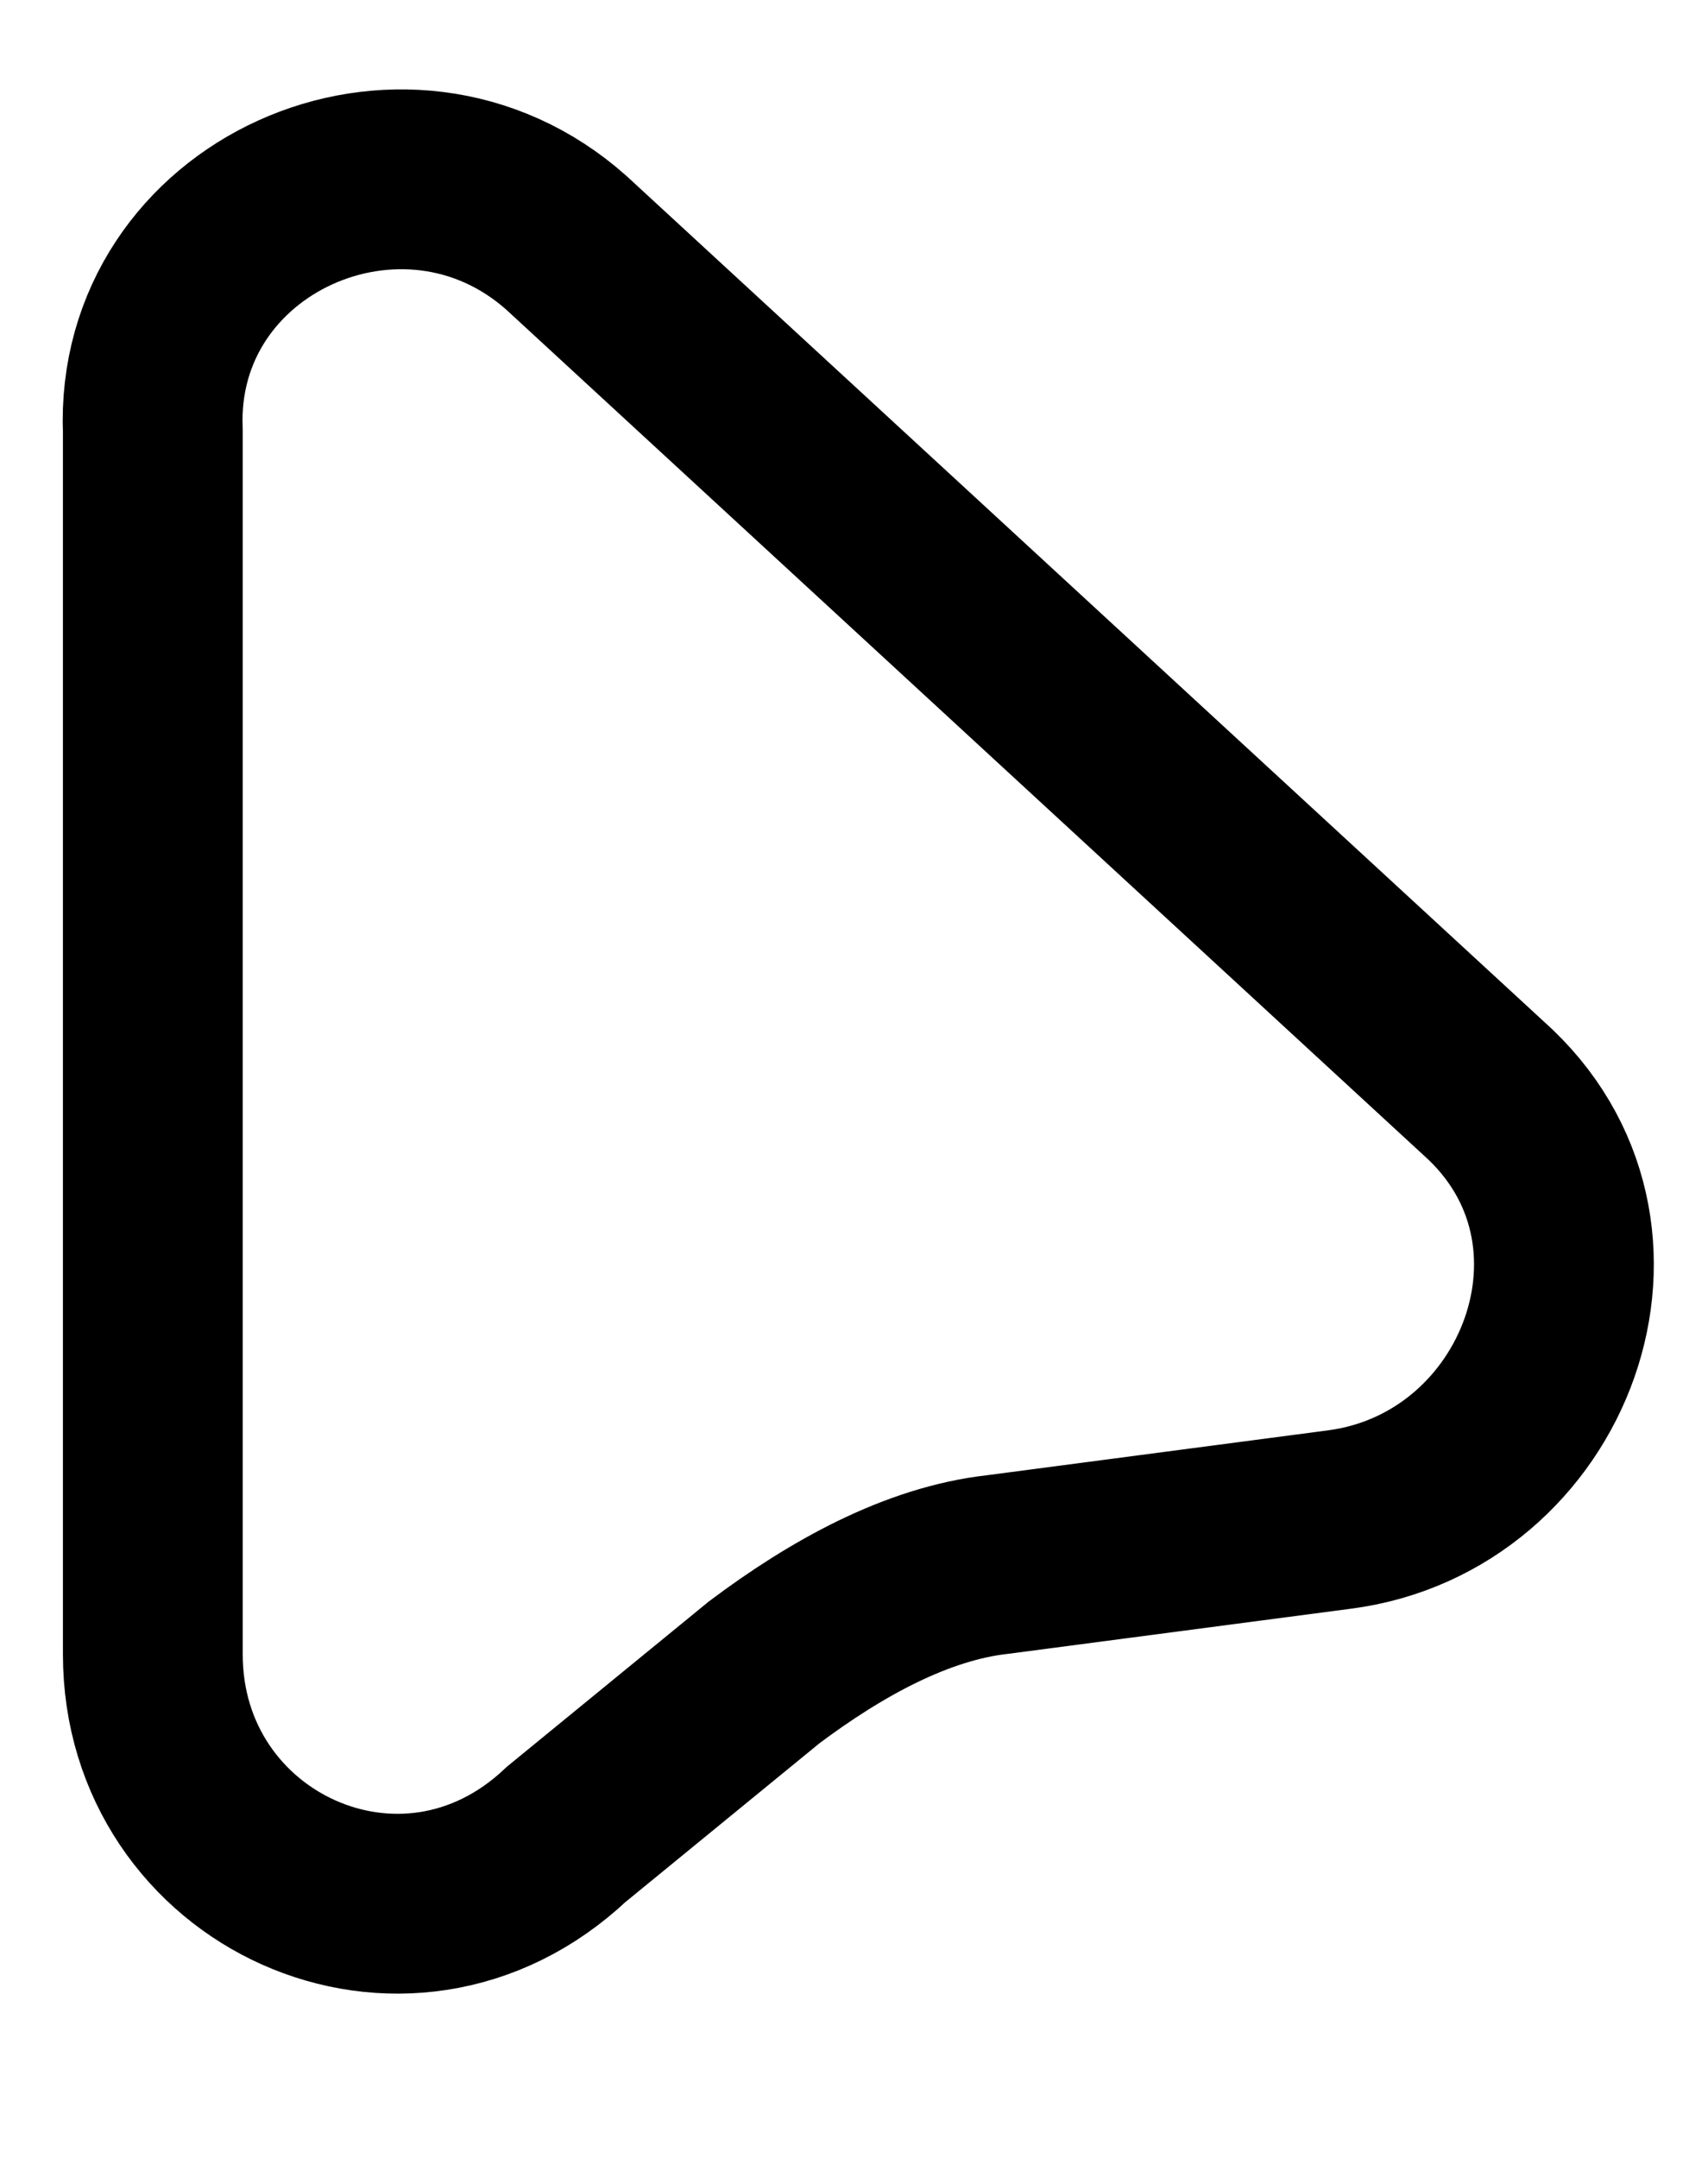 <?xml version="1.0" encoding="utf-8"?>
<!-- Generator: Adobe Illustrator 23.1.0, SVG Export Plug-In . SVG Version: 6.00 Build 0)  -->
<svg version="1.1" id="Layer_1" xmlns="http://www.w3.org/2000/svg" xmlns:xlink="http://www.w3.org/1999/xlink" x="0px" y="0px"
	 viewBox="0 0 19 24" style="enable-background:new 0 0 19 24;" xml:space="preserve">
<style type="text/css">
	.st0{fill:none;stroke:#000000;stroke-width:2;}
</style>
<path class="st0" d="M6.3,2.7l10.2,9.4c1.8,1.6,0.7,4.5-1.6,4.8l-3.8,0.5c-0.9,0.1-1.8,0.6-2.6,1.2l-2.2,1.8c-1.8,1.7-4.6,0.4-4.6-2
	V4.8C1.6,2.4,4.5,1.1,6.3,2.7z"/>
</svg>
